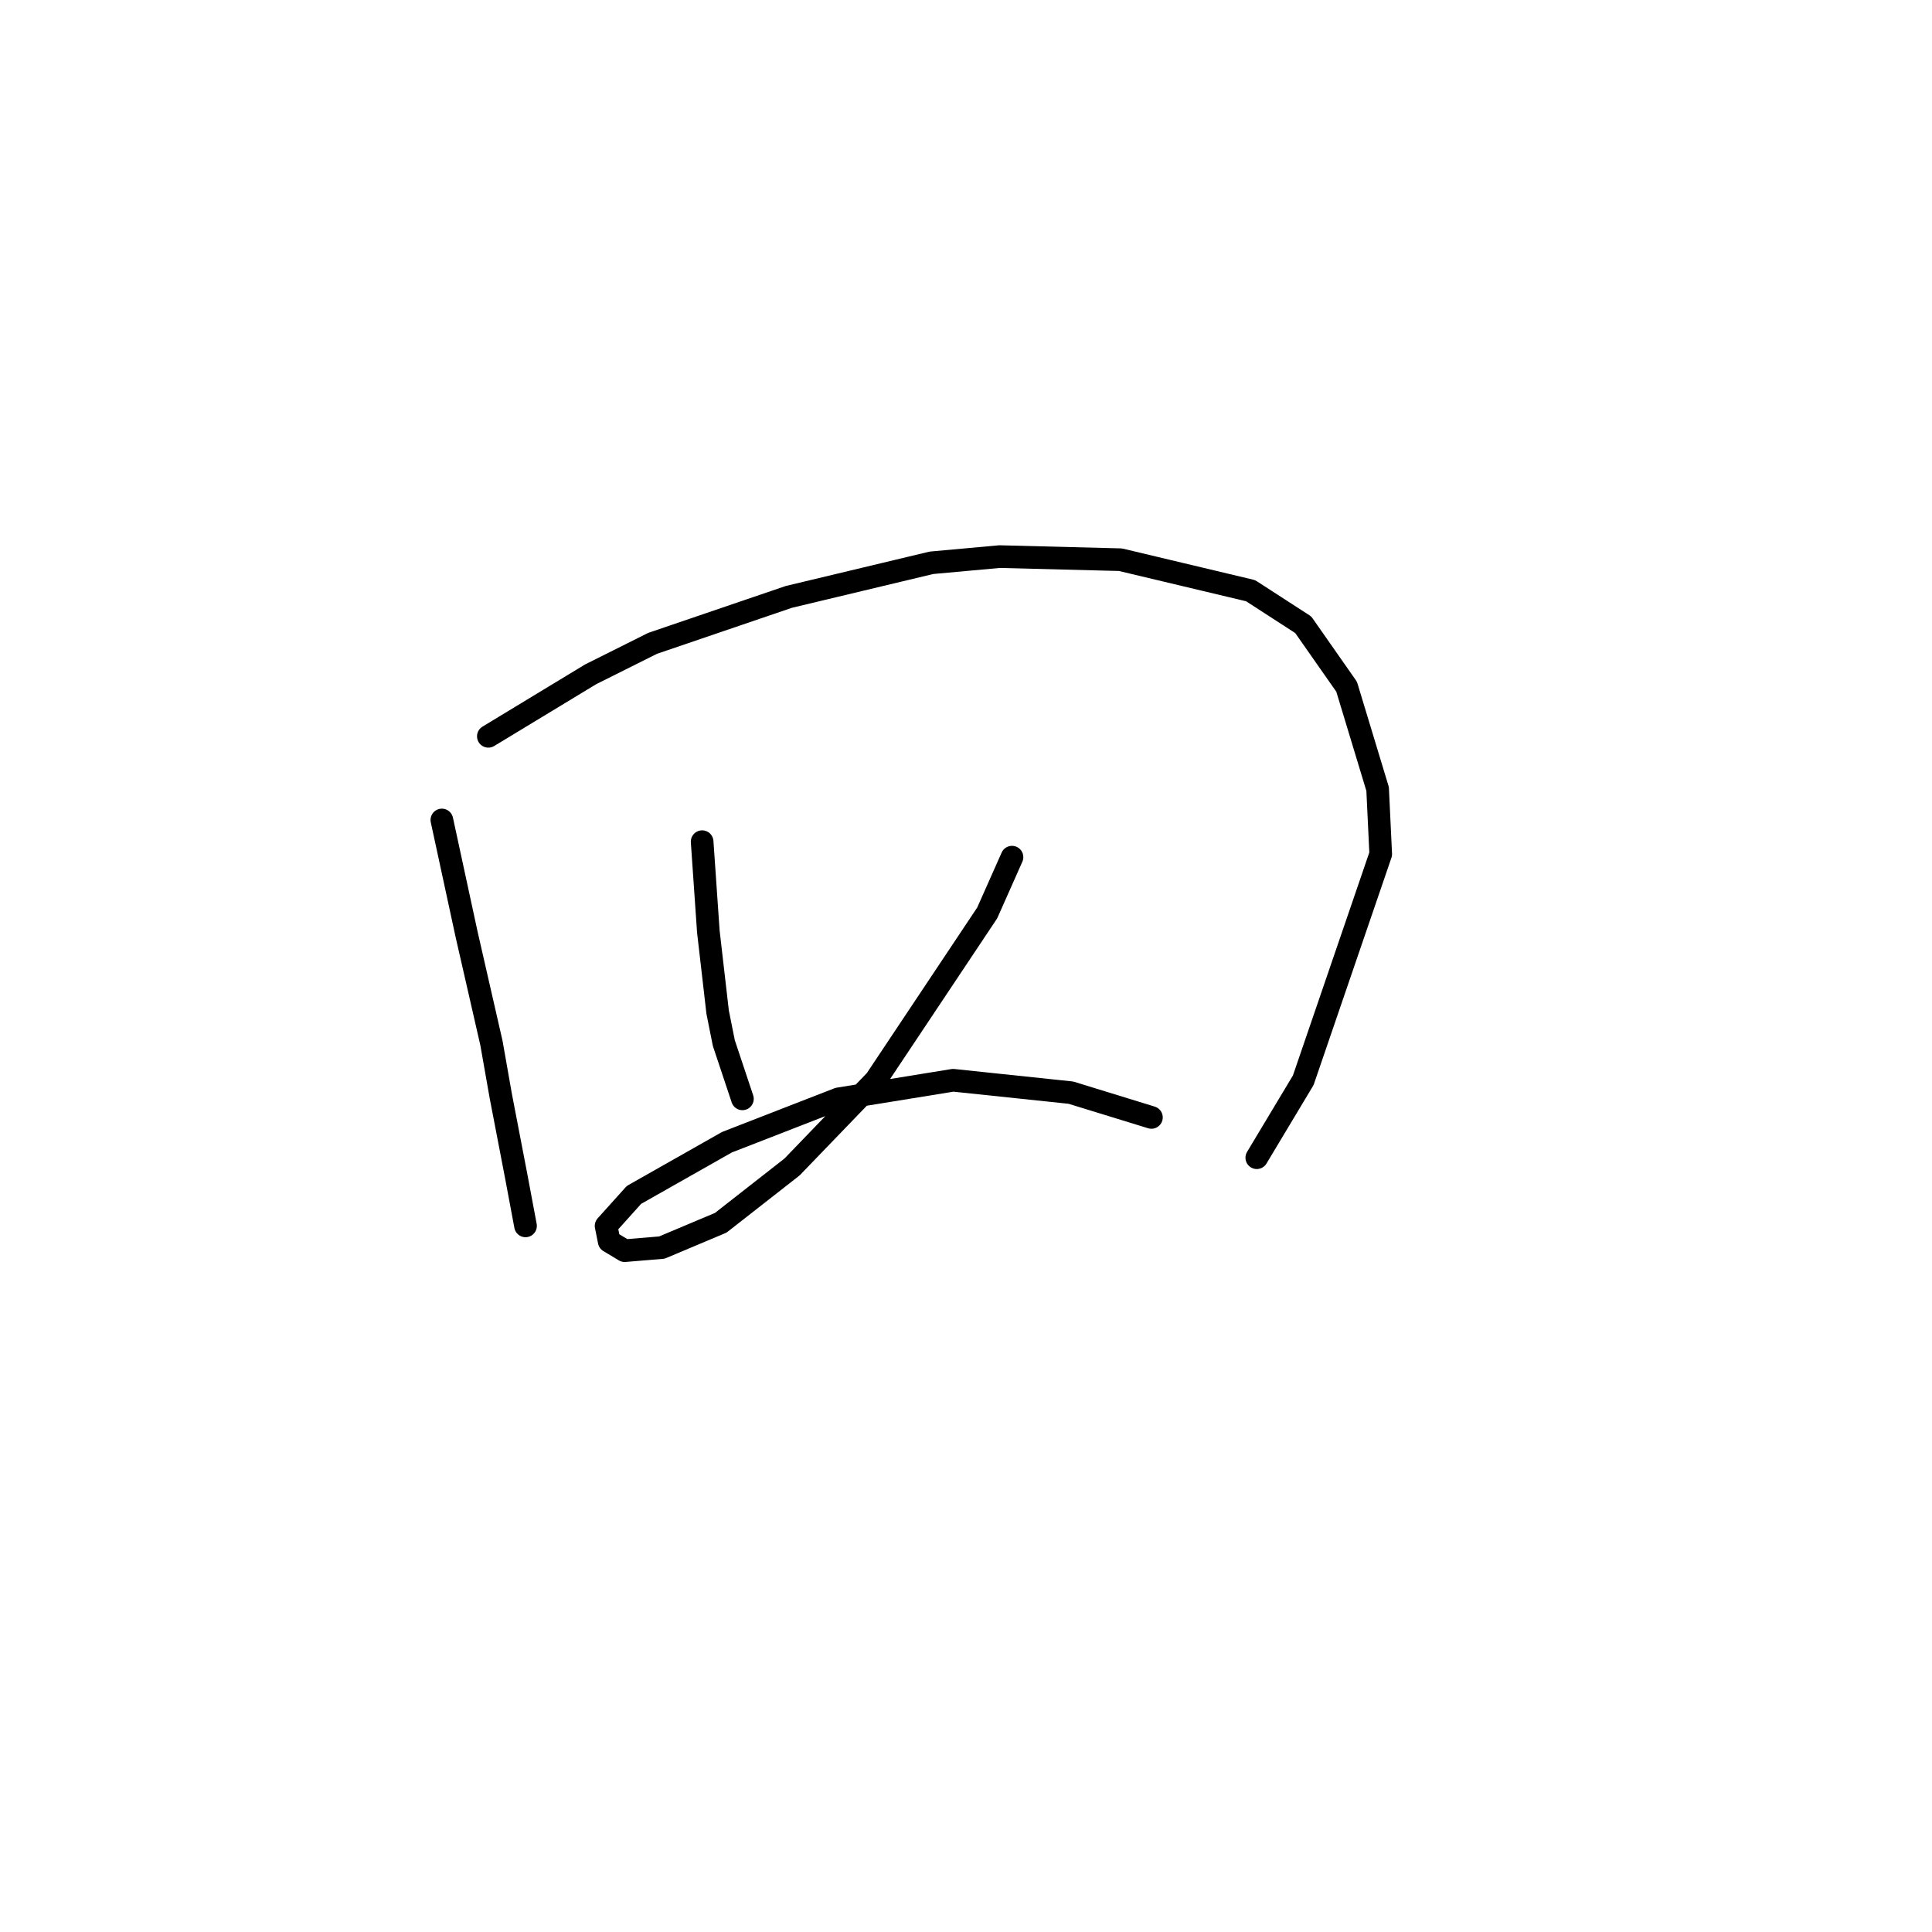 <?xml version="1.0" standalone="no"?>
    <svg width="256" height="256" xmlns="http://www.w3.org/2000/svg" version="1.1">
    <polyline stroke="black" stroke-width="3" stroke-linecap="round" fill="transparent" stroke-linejoin="round" points="58.549 108.651 61.834 123.842 65.119 138.212 66.35 145.192 68.403 155.867 69.635 162.436 69.635 162.436 " />
        <polyline stroke="black" stroke-width="3" stroke-linecap="round" fill="transparent" stroke-linejoin="round" points="64.708 97.566 78.257 89.354 86.468 85.249 104.533 79.09 123.42 74.574 132.452 73.753 148.465 74.163 165.708 78.269 172.688 82.785 178.436 90.997 182.542 104.546 182.953 113.168 172.688 143.139 166.53 153.403 166.53 153.403 " />
        <polyline stroke="black" stroke-width="3" stroke-linecap="round" fill="transparent" stroke-linejoin="round" points="93.037 111.525 93.859 123.432 95.09 134.107 95.911 138.212 98.375 145.603 98.375 145.603 " />
        <polyline stroke="black" stroke-width="3" stroke-linecap="round" fill="transparent" stroke-linejoin="round" points="134.095 113.578 130.81 120.968 116.029 143.139 104.944 154.635 95.501 162.025 87.7 165.31 82.773 165.721 80.72 164.489 80.31 162.436 84.005 158.33 96.322 151.351 111.103 145.603 126.294 143.139 141.895 144.781 152.57 148.066 152.57 148.066 " />
        </svg>